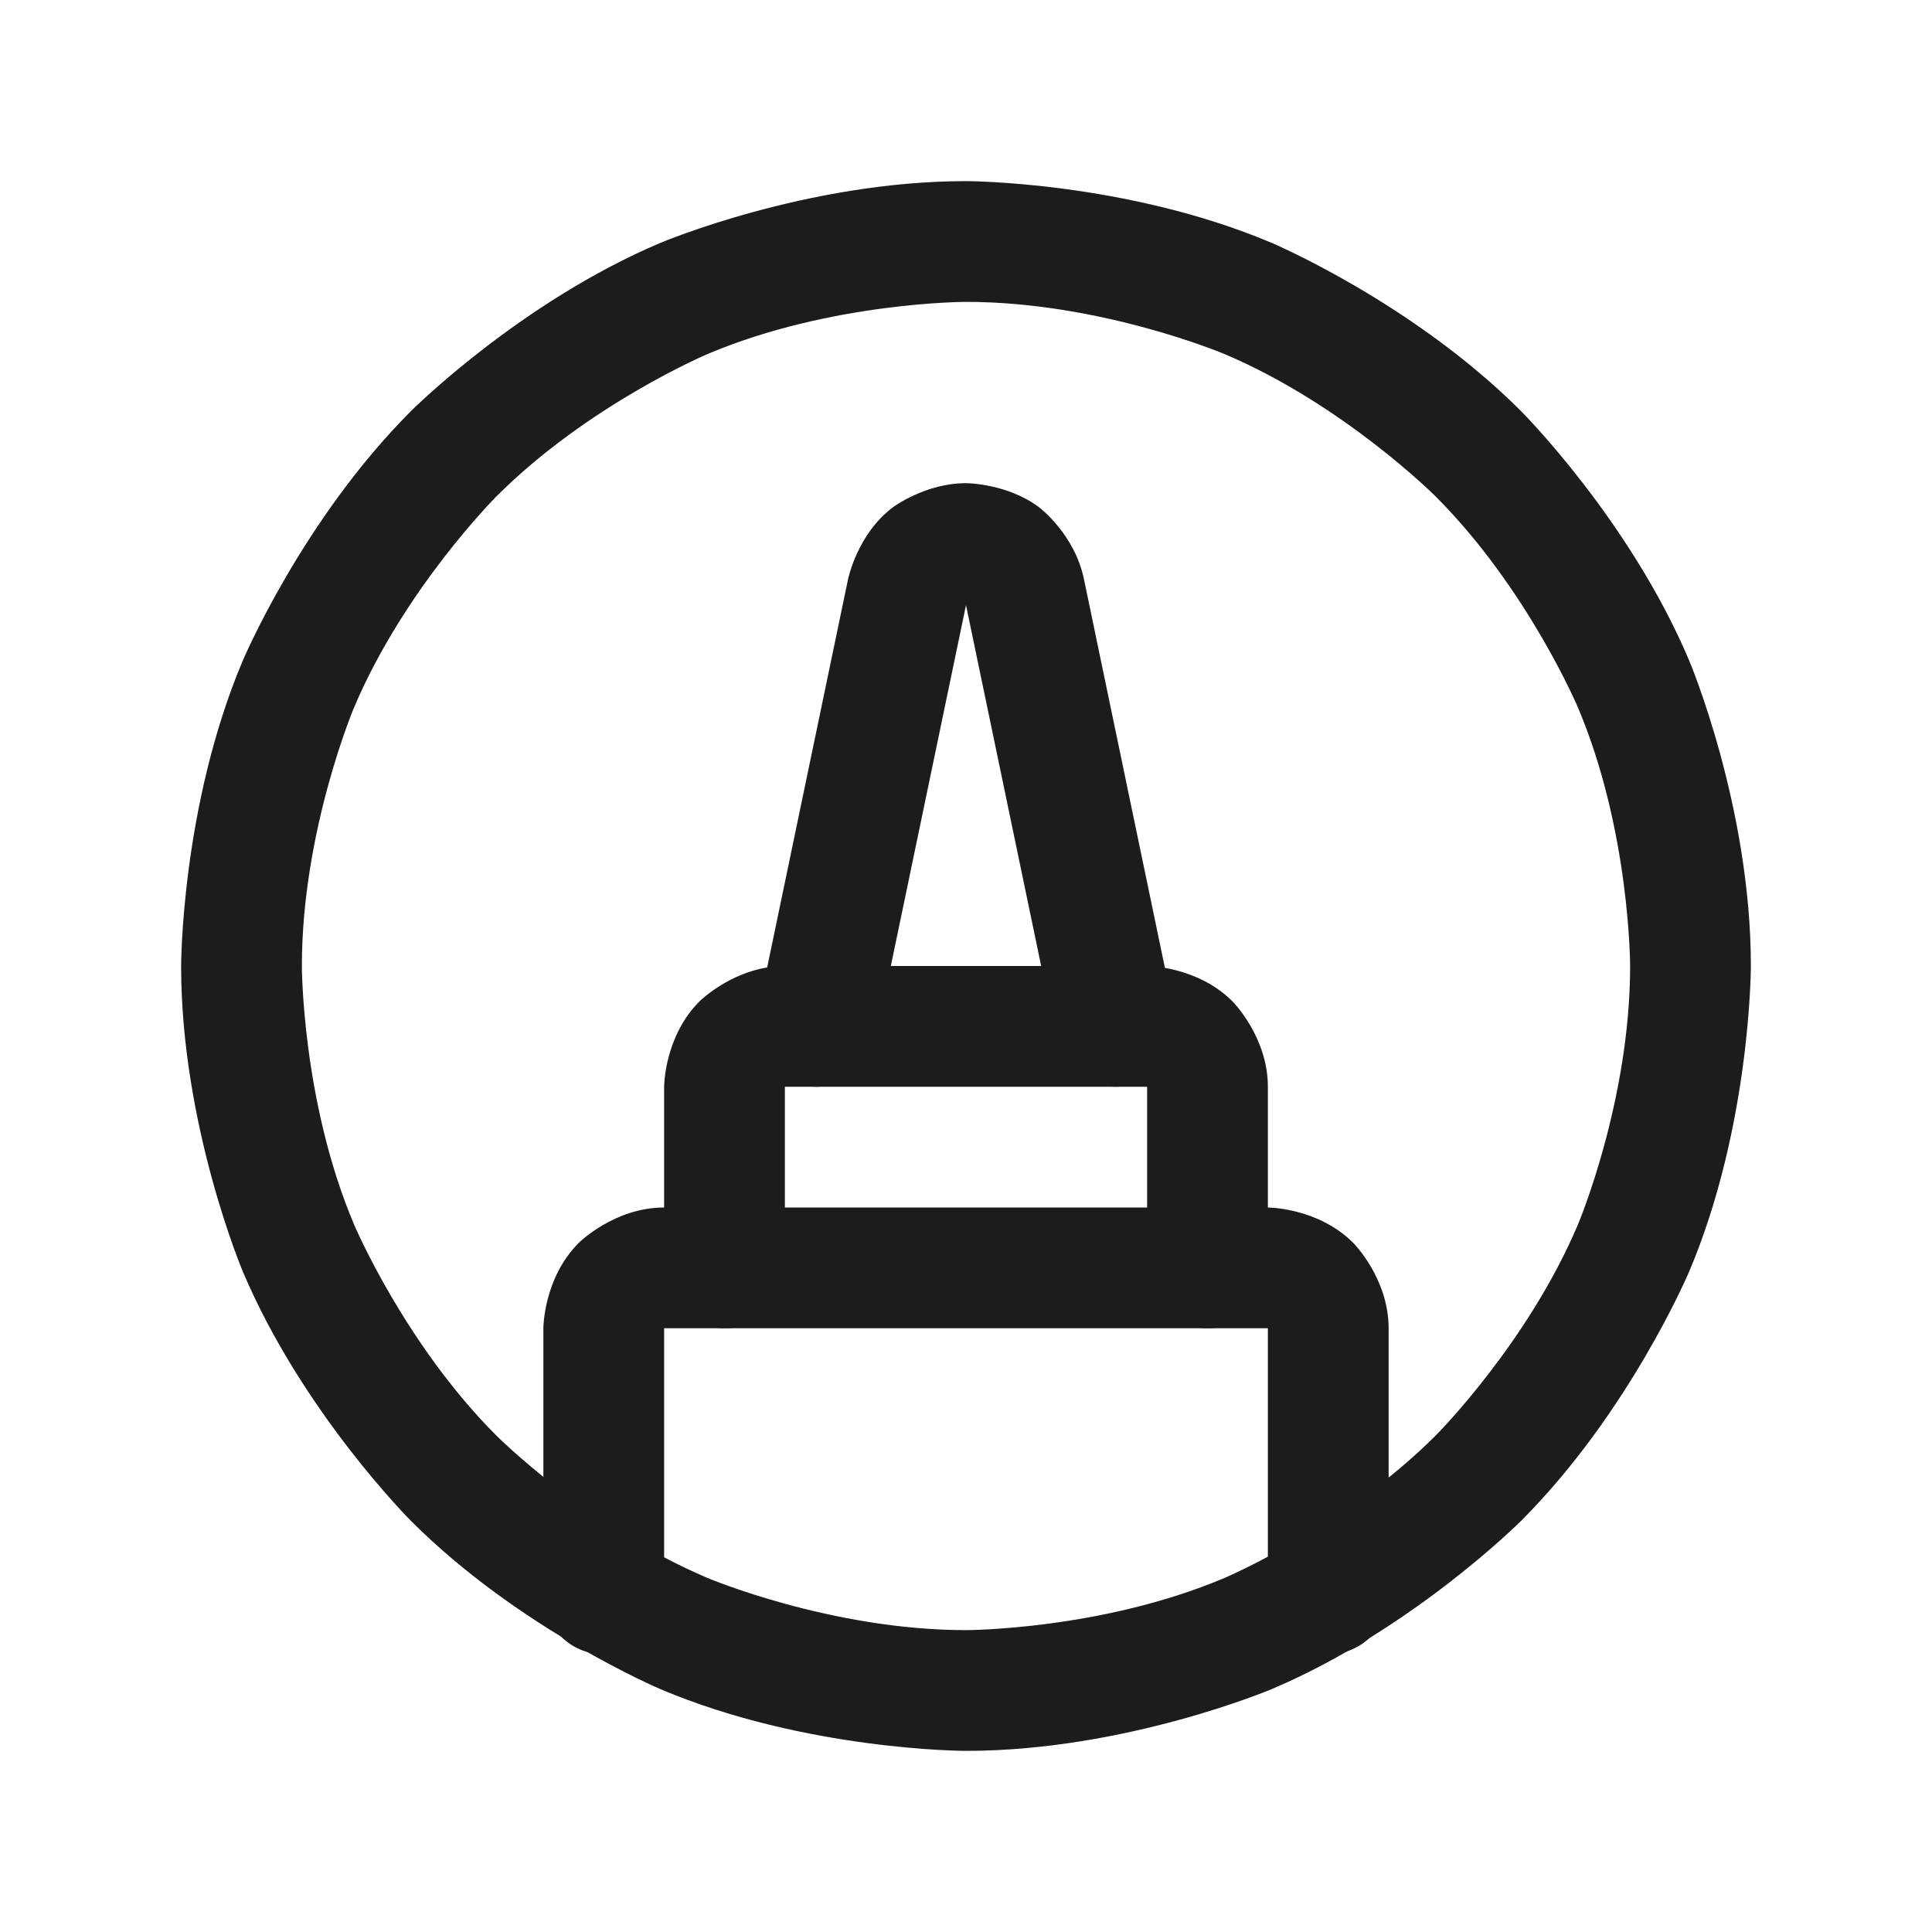 <svg width="32" height="32" viewBox="0 0 32 32" fill="none" xmlns="http://www.w3.org/2000/svg">
<path fill-rule="evenodd" clip-rule="evenodd" d="M16 3C16 3 18.644 3 21.061 4.022C21.061 4.022 23.394 5.009 25.192 6.808C25.192 6.808 26.991 8.606 27.978 10.94C27.978 10.94 29 13.356 29 16C29 16 29 18.644 27.978 21.061C27.978 21.061 26.991 23.394 25.192 25.192C25.192 25.192 23.394 26.991 21.061 27.978C21.061 27.978 18.644 29 16 29C16 29 13.356 29 10.94 27.978C10.94 27.978 8.606 26.991 6.808 25.192C6.808 25.192 5.009 23.394 4.022 21.061C4.022 21.061 3 18.644 3 16C3 16 3 13.356 4.022 10.94C4.022 10.94 5.009 8.606 6.808 6.808C6.808 6.808 8.606 5.009 10.94 4.022C10.94 4.022 13.356 3 16 3ZM16 5C16 5 13.761 5 11.719 5.864C11.719 5.864 9.745 6.699 8.222 8.222C8.222 8.222 6.699 9.745 5.864 11.719C5.864 11.719 5 13.761 5 16C5 16 5 18.239 5.864 20.281C5.864 20.281 6.699 22.255 8.222 23.778C8.222 23.778 9.745 25.301 11.719 26.136C11.719 26.136 13.761 27 16 27C16 27 18.239 27 20.281 26.136C20.281 26.136 22.255 25.301 23.778 23.778C23.778 23.778 25.301 22.255 26.136 20.281C26.136 20.281 27 18.239 27 16C27 16 27 13.761 26.136 11.719C26.136 11.719 25.301 9.745 23.778 8.222C23.778 8.222 22.255 6.699 20.281 5.864C20.281 5.864 18.239 5 16 5Z" fill="#1C1C1C"/>
<path d="M9 22V26.4C9 26.952 9.448 27.4 10 27.4C10.552 27.4 11 26.952 11 26.4V22H21V26.4C21 26.952 21.448 27.4 22 27.4C22.552 27.4 23 26.952 23 26.4V22C23 21.172 22.414 20.586 22.414 20.586C21.828 20 21 20 21 20H11C10.172 20 9.586 20.586 9.586 20.586C9 21.172 9 22 9 22Z" fill="#1C1C1C"/>
<path d="M19 18V21C19 21.552 19.448 22 20 22C20.552 22 21 21.552 21 21V18C21 17.172 20.414 16.586 20.414 16.586C19.828 16 19 16 19 16H13C12.172 16 11.586 16.586 11.586 16.586C11 17.172 11 18 11 18V21C11 21.552 11.448 22 12 22C12.552 22 13 21.552 13 21V18H19Z" fill="#1C1C1C"/>
<path d="M12.546 16.796C12.532 16.863 12.525 16.931 12.525 17C12.525 17.024 12.526 17.049 12.528 17.073C12.56 17.518 12.884 17.888 13.321 17.979C13.388 17.993 13.457 18 13.525 18C13.538 18 13.551 18 13.563 17.999C13.745 17.992 13.921 17.936 14.073 17.837C14.295 17.691 14.45 17.464 14.504 17.204L16 10.023L17.496 17.204C17.55 17.464 17.705 17.691 17.927 17.837C18.09 17.943 18.28 18 18.475 18L18.486 18C18.551 17.999 18.616 17.992 18.679 17.979C19.143 17.882 19.475 17.474 19.475 17C19.475 16.931 19.468 16.863 19.454 16.796L17.956 9.604C17.805 8.85 17.213 8.404 17.213 8.404C16.681 8.003 16 8.003 16 8.003C15.319 8.003 14.787 8.404 14.787 8.404C14.195 8.85 14.046 9.596 14.046 9.596L12.546 16.796Z" fill="#1C1C1C"/>
</svg>
